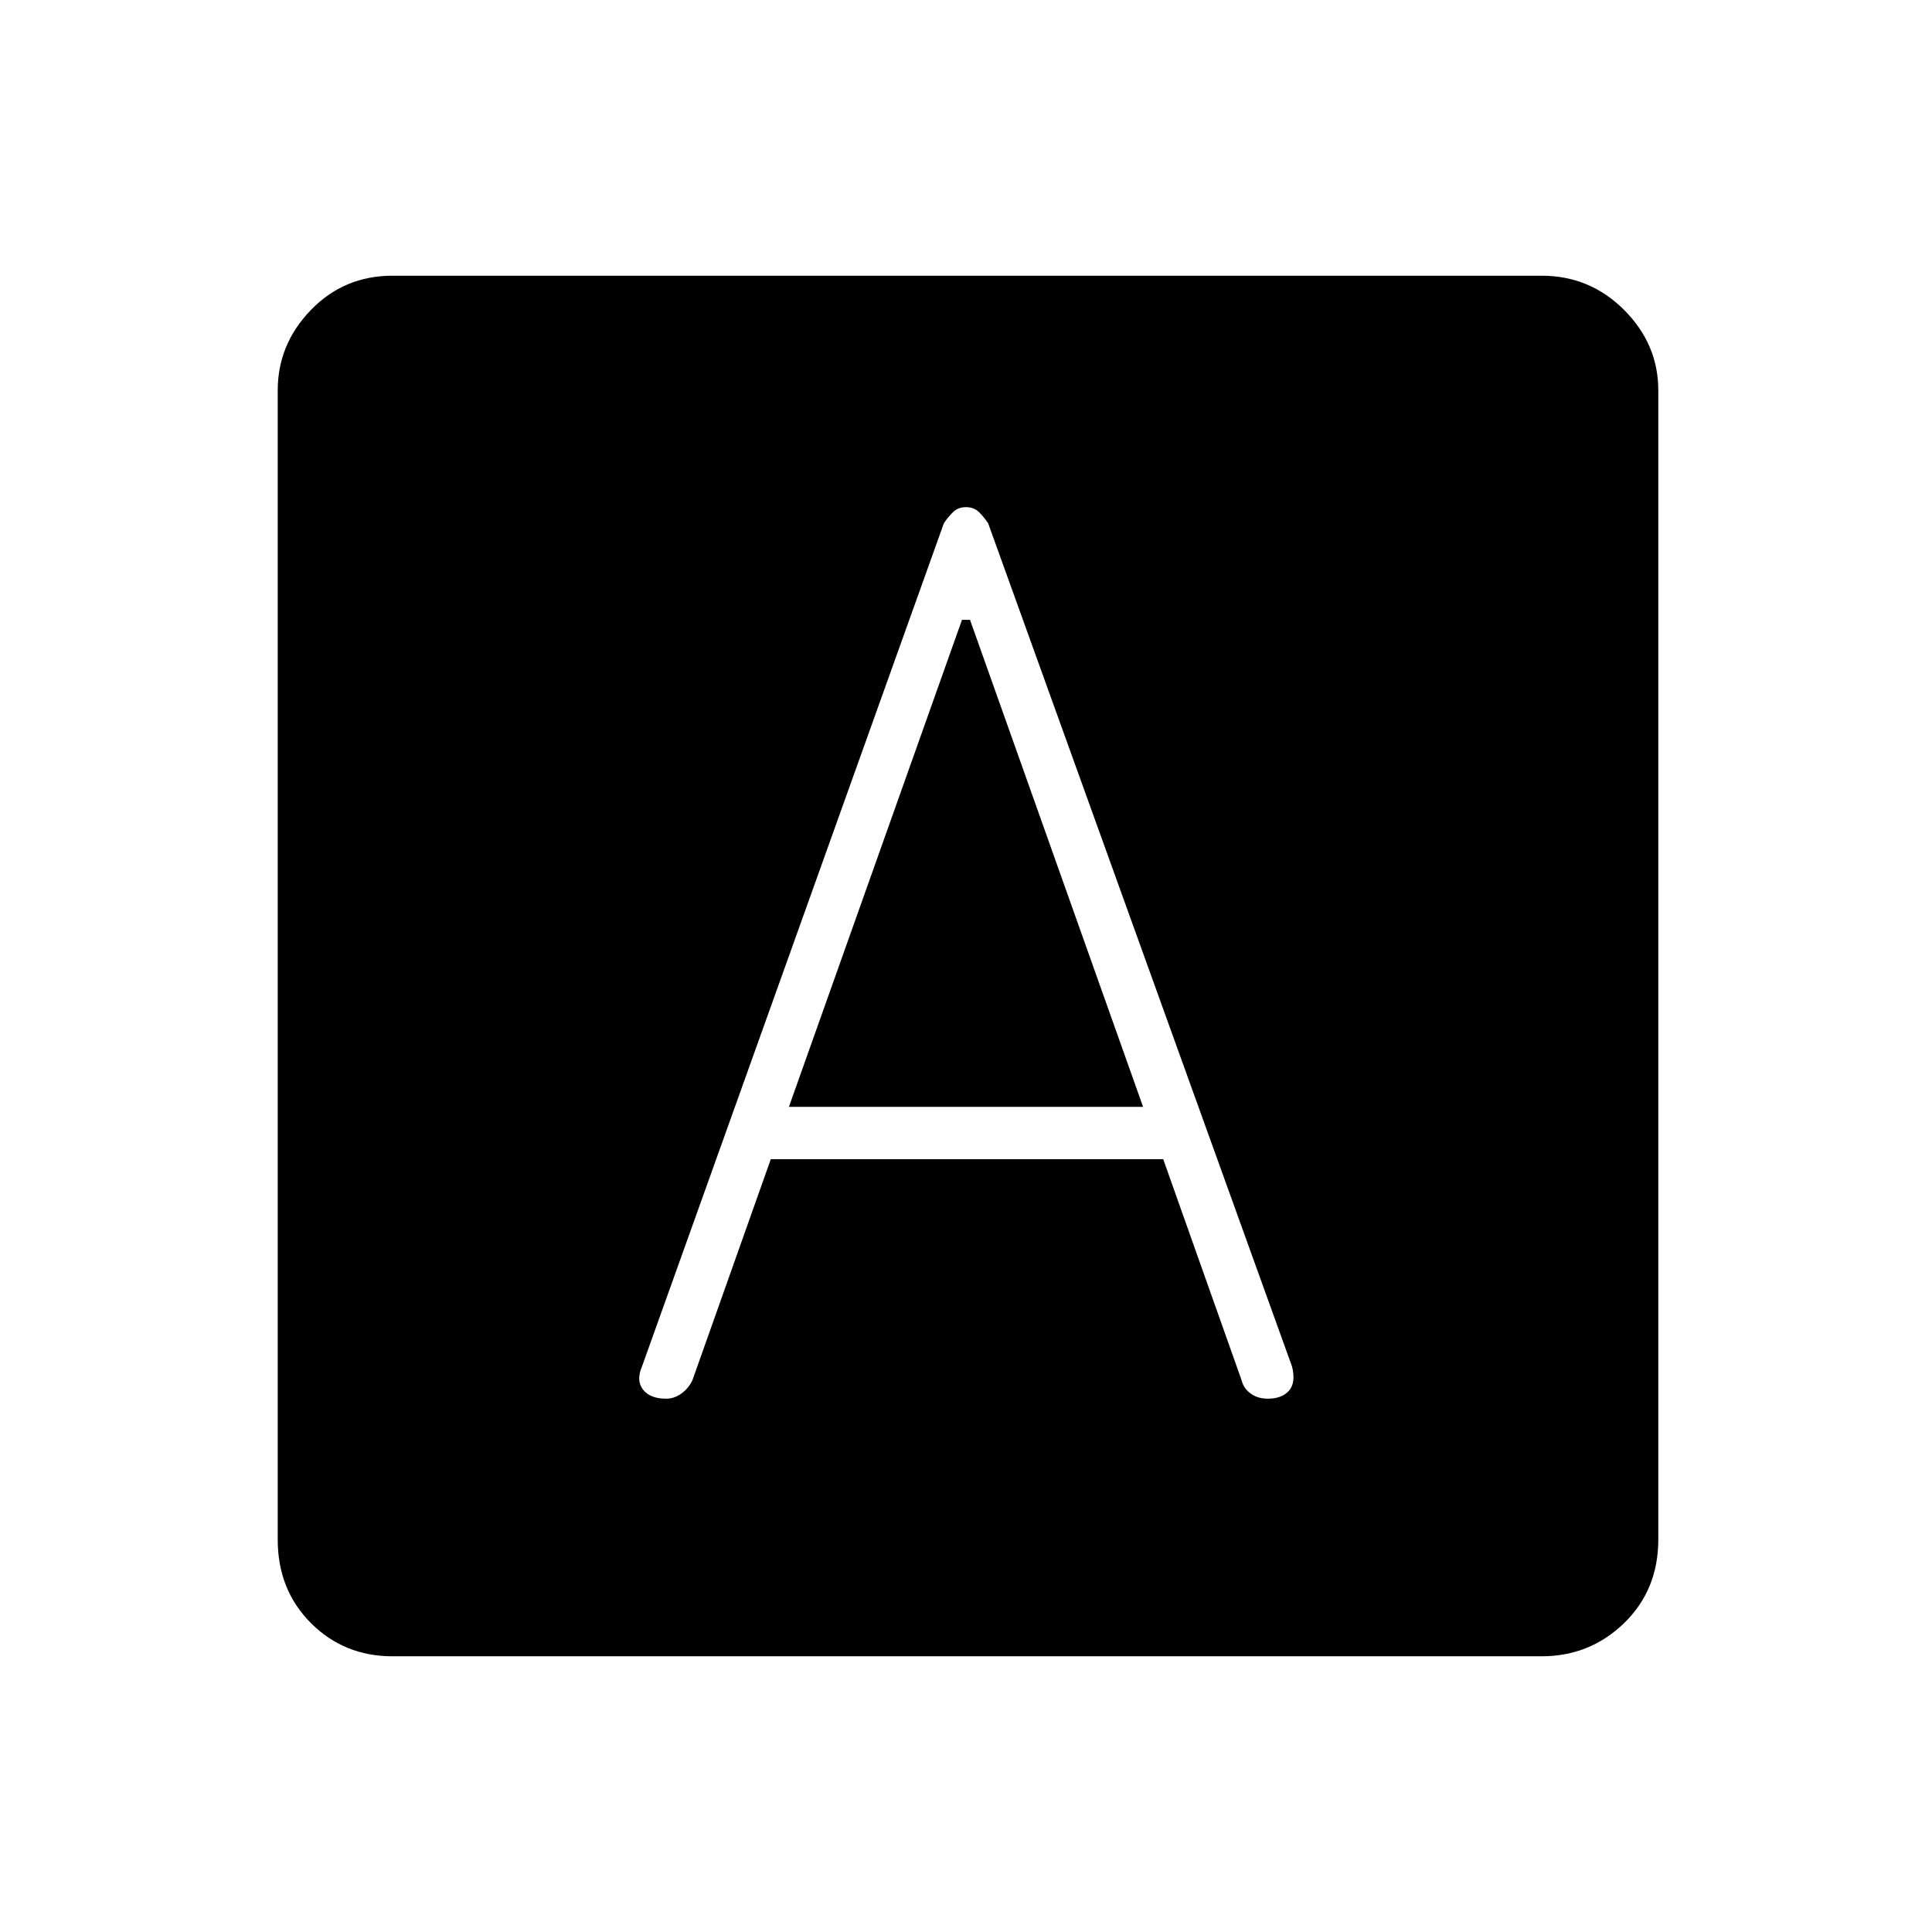 <svg xmlns="http://www.w3.org/2000/svg" height="24" width="24"><path d="M8.275 17.375q.1 0 .188-.063.087-.062.137-.162l.975-2.75h4.875l.975 2.75q.025.1.113.162.087.063.212.063.175 0 .263-.1.087-.1.037-.3L12.275 6.5q-.05-.075-.112-.137Q12.1 6.3 12 6.3t-.162.063q-.063.062-.113.137l-3.75 10.475q-.075.175.013.287.087.113.287.113ZM9.8 13.75l2.15-6.05h.1l2.15 6.05Zm-4.925 6.825q-.6 0-1.012-.412-.413-.413-.413-1.038V4.85q0-.575.413-1 .412-.425 1.012-.425H19.15q.6 0 1.025.425.425.425.425 1v14.275q0 .625-.425 1.038-.425.412-1.025.412Z"/></svg>